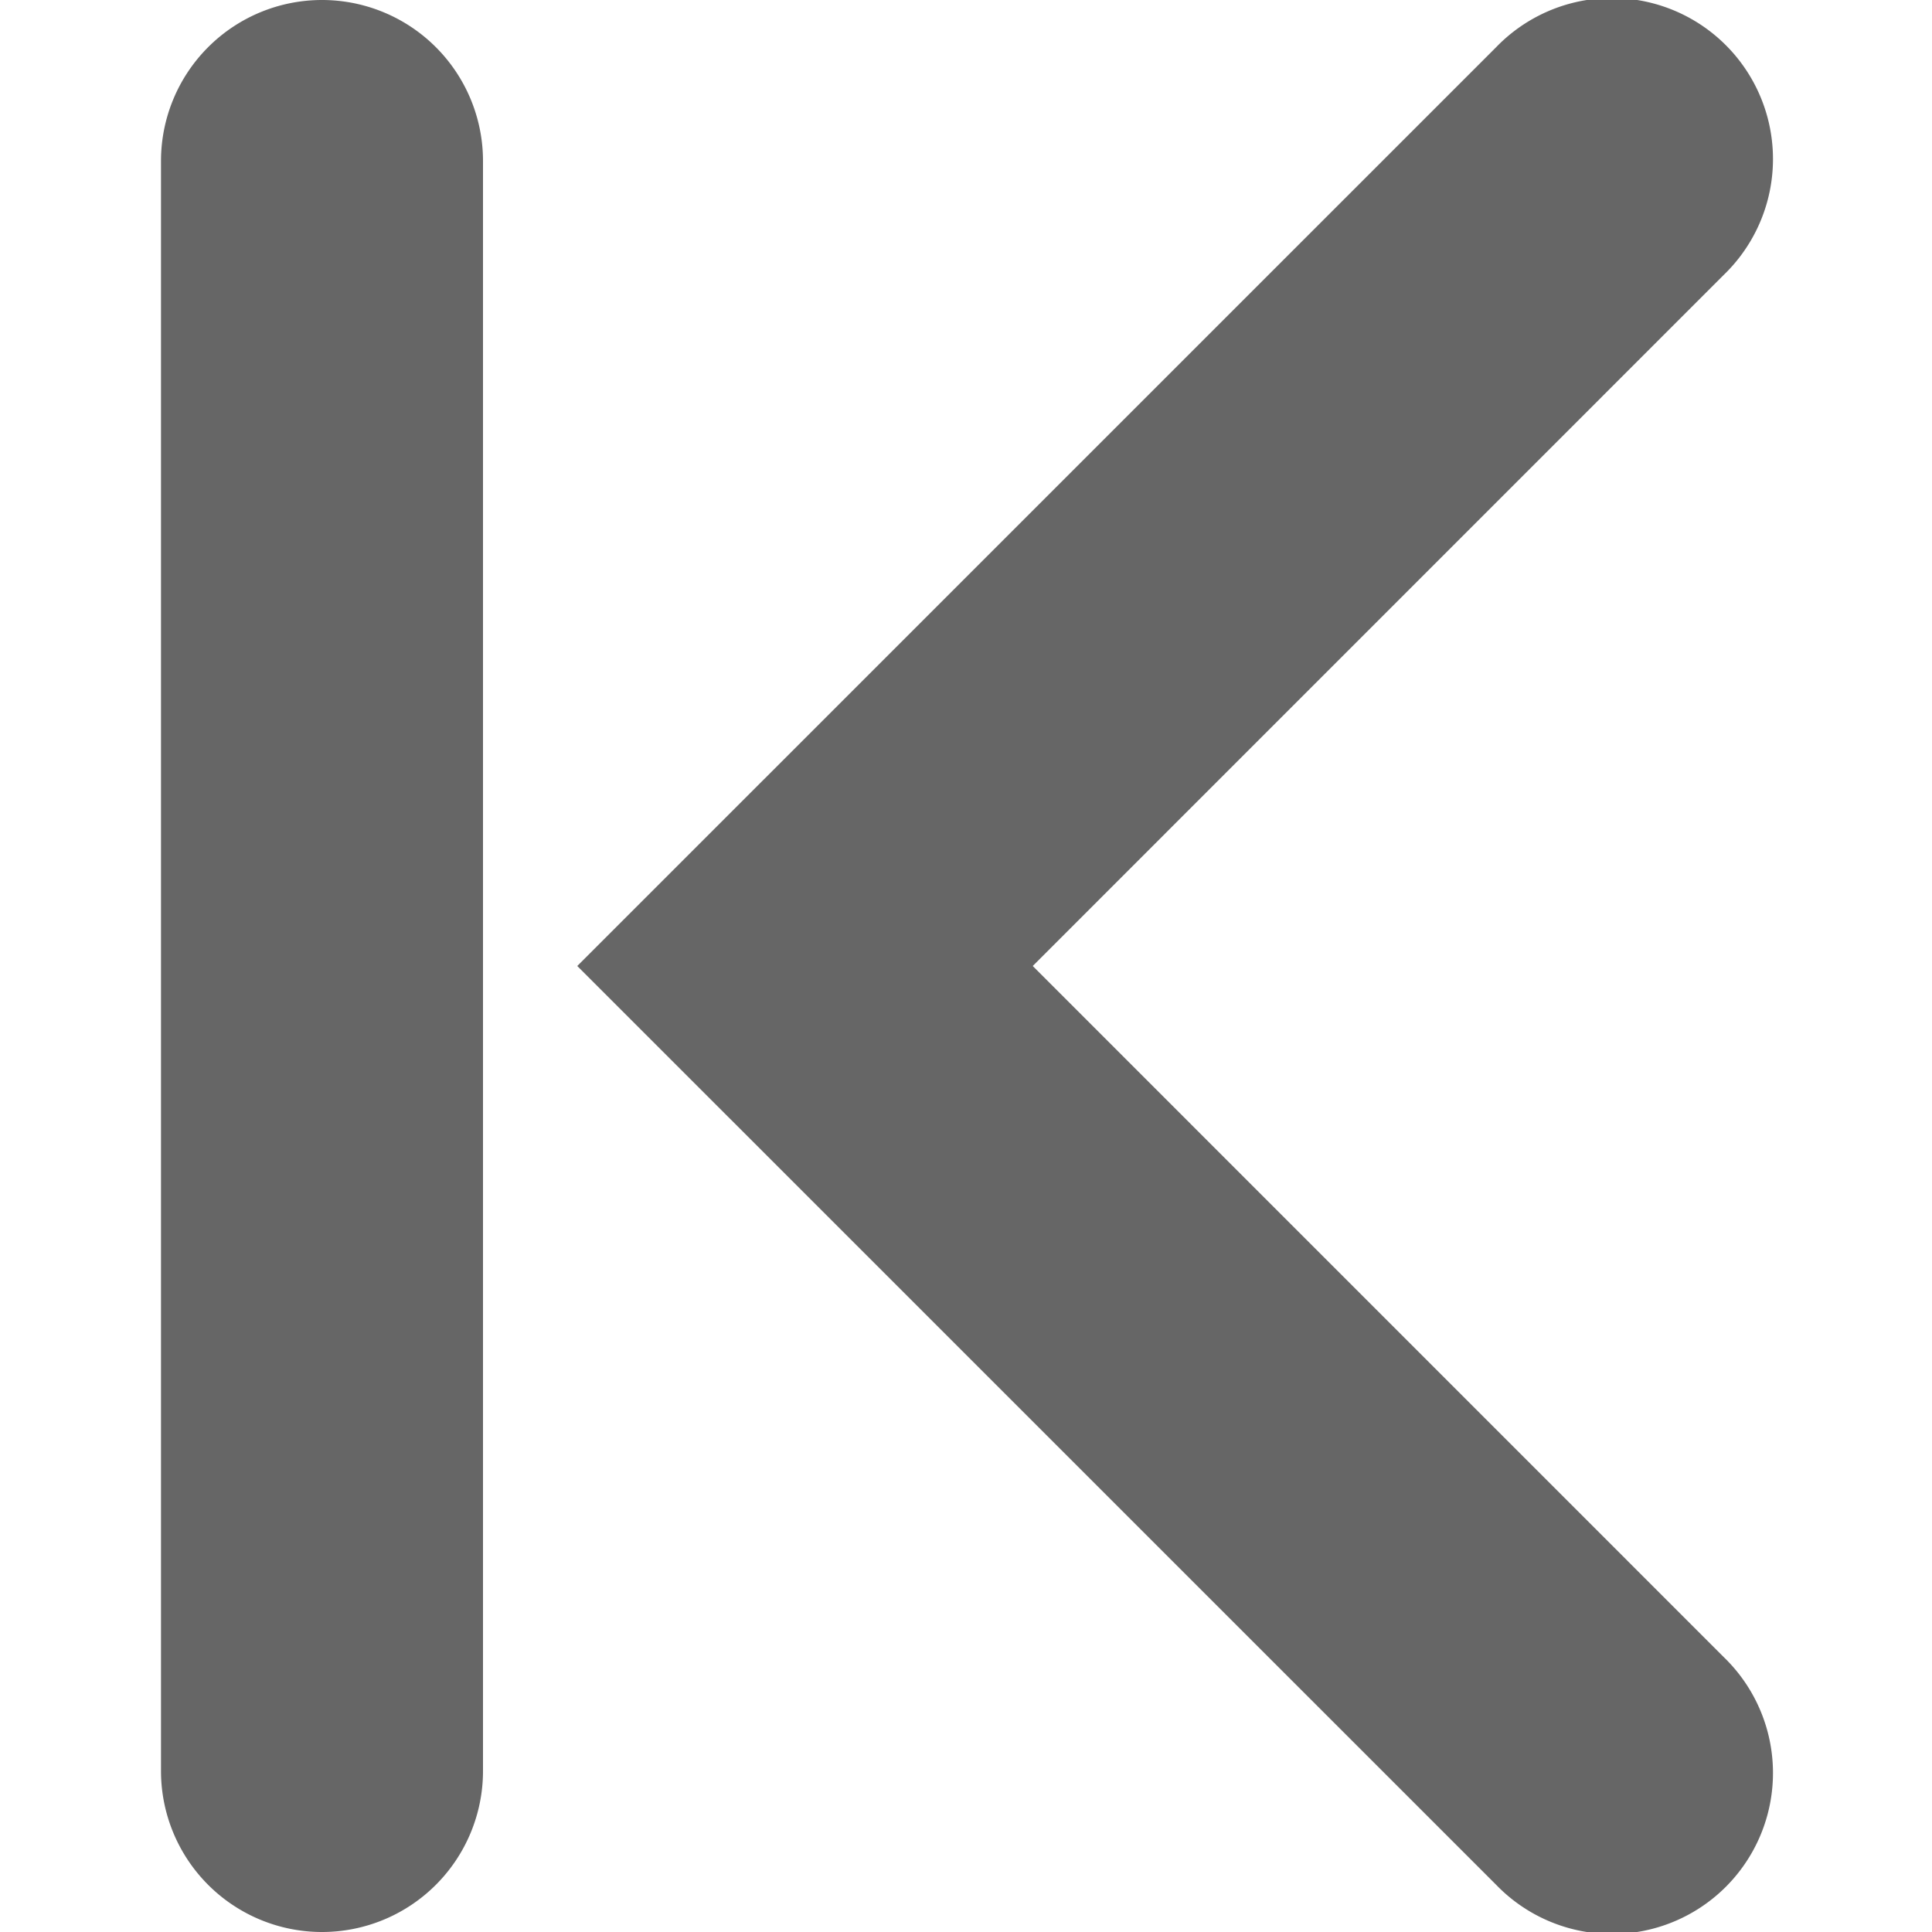 <svg width="24" height="24" xmlns="http://www.w3.org/2000/svg"><path d="M4 0a2 2 0 0 0-2 2v20a2 2 0 0 0 4 0V2a2 2 0 0 0-2-2zm17.414 20.586a2 2 0 1 1-2.828 2.828L7.171 12 18.586.586a2 2 0 1 1 2.828 2.828L12.829 12l8.585 8.586z" fill="#666" fill-rule="evenodd"/></svg>
